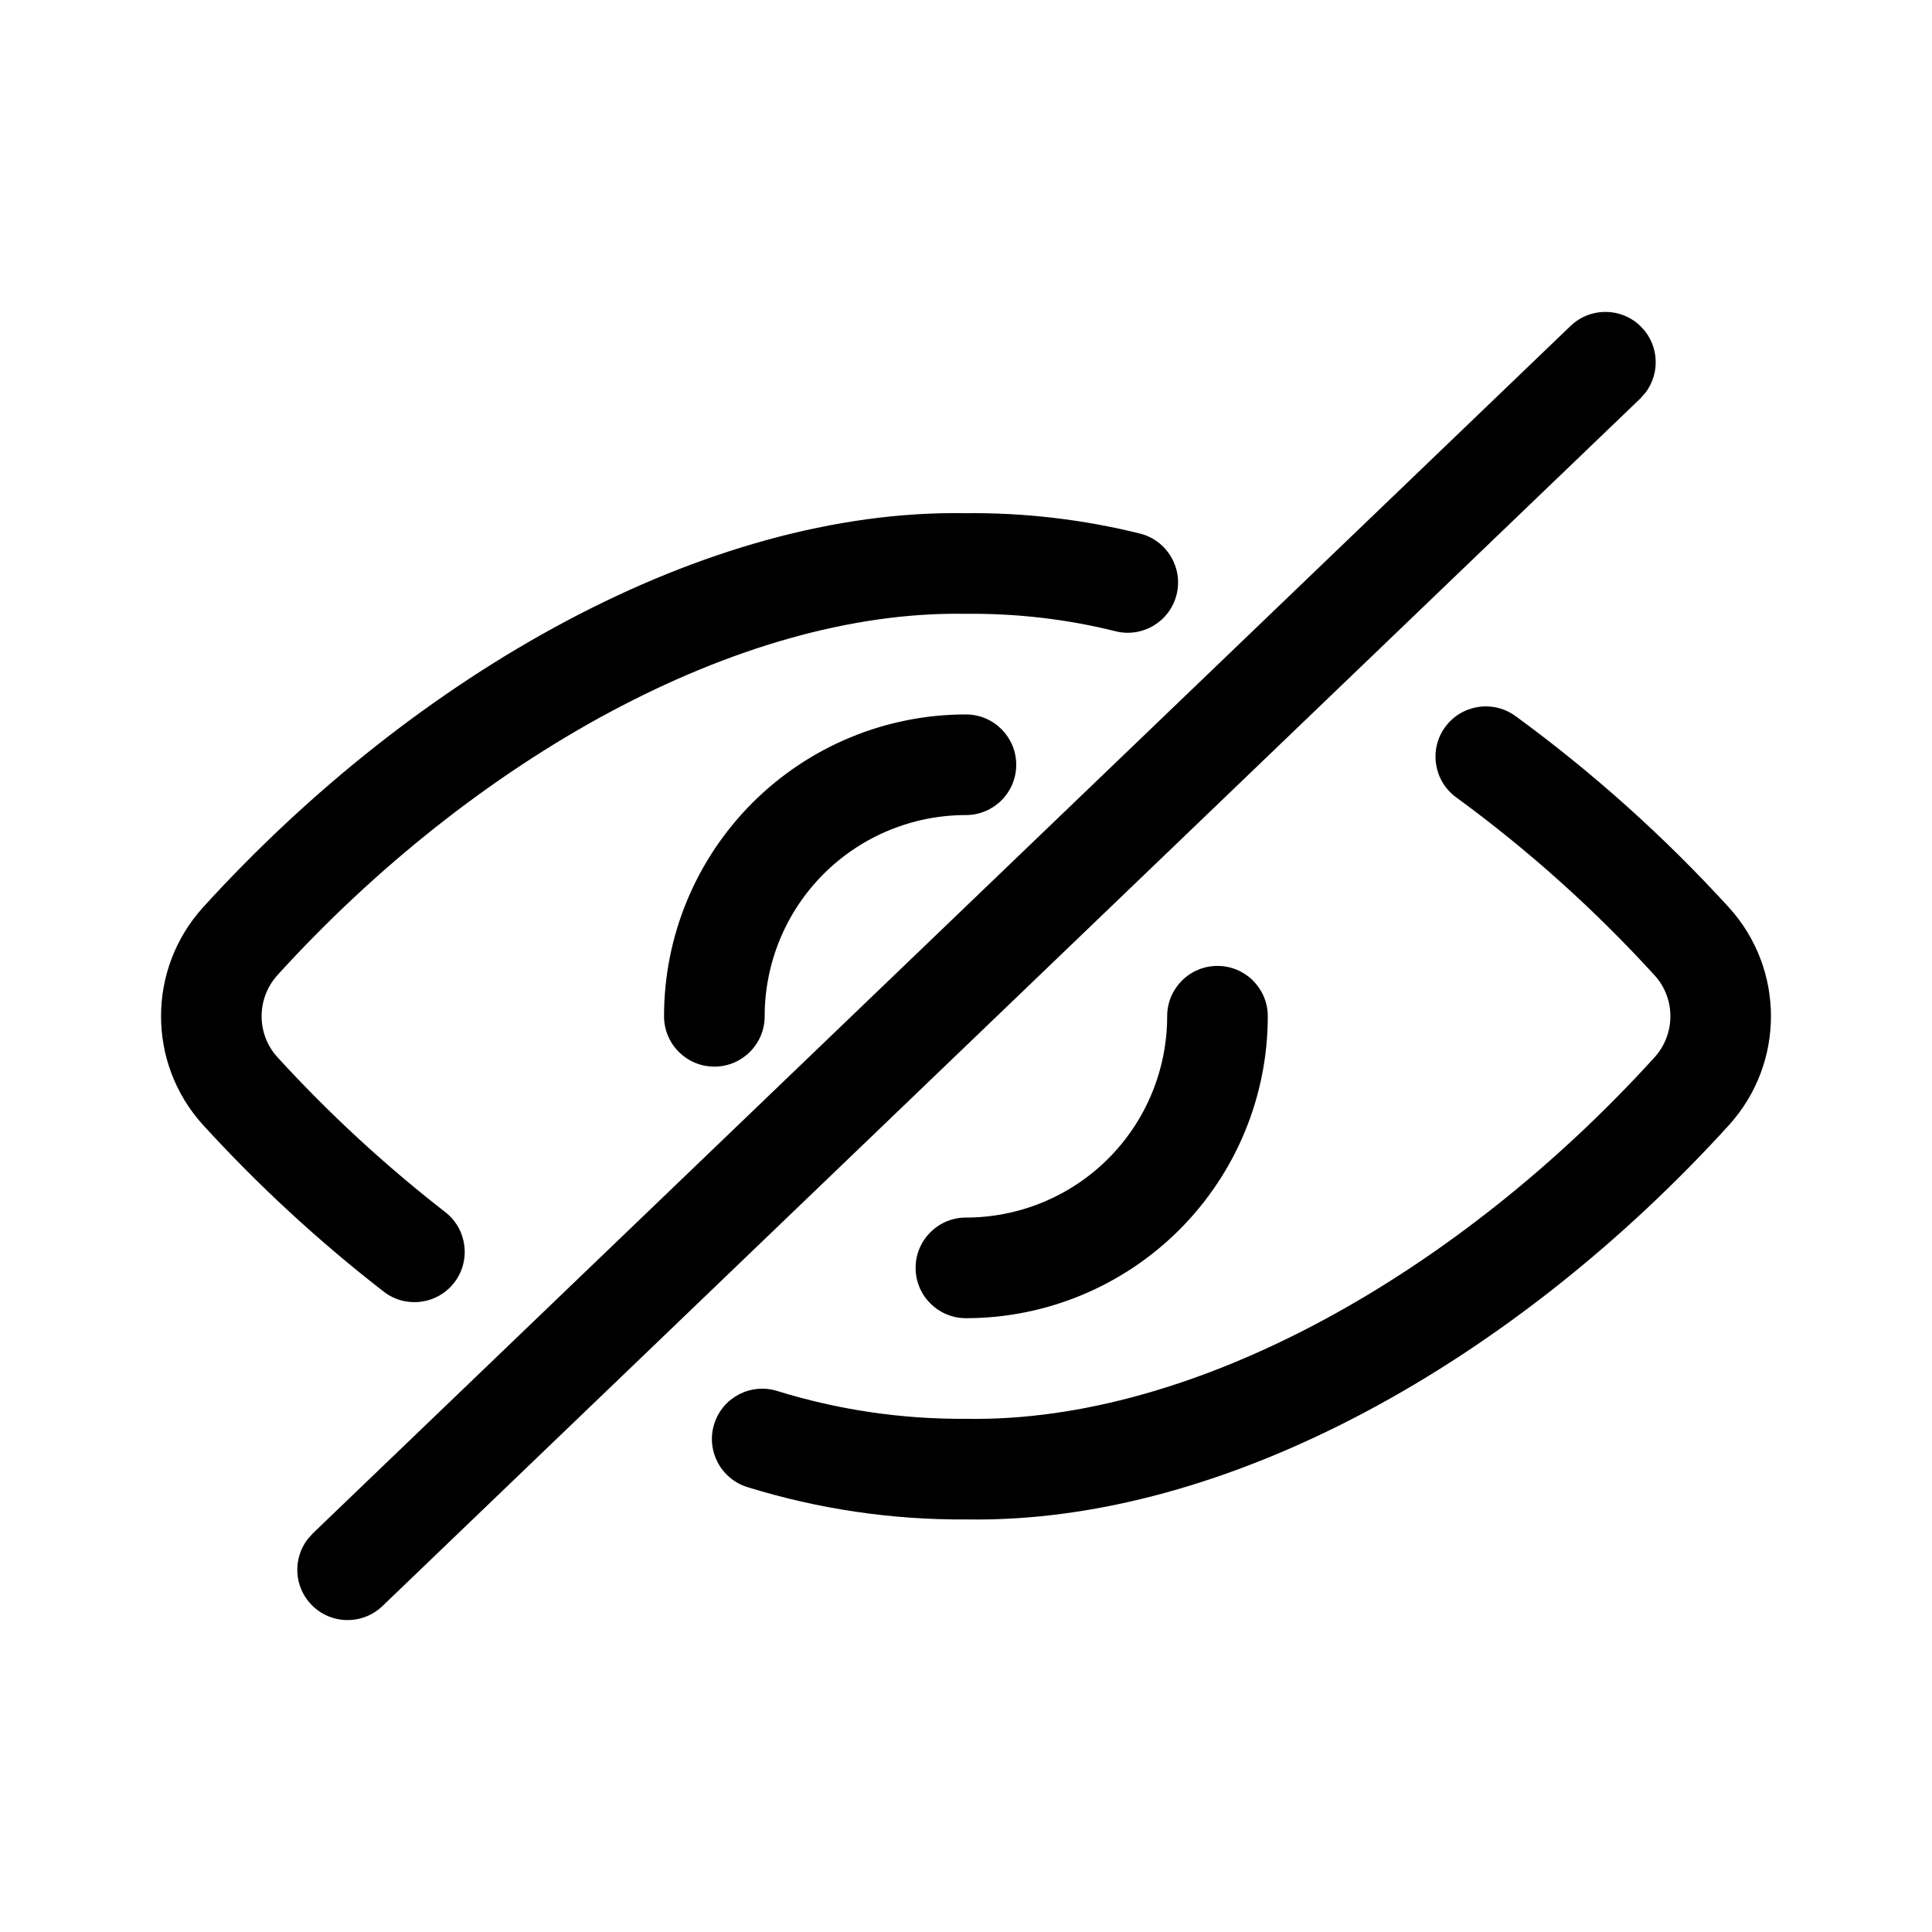 <?xml version="1.0" encoding="UTF-8"?>
<svg width="24px" height="24px" viewBox="0 0 24 24" version="1.1" xmlns="http://www.w3.org/2000/svg" xmlns:xlink="http://www.w3.org/1999/xlink">
    <title>Icon/Essential/Hide</title>
    <g id="Icons" stroke="none" stroke-width="1" fill="none" fill-rule="evenodd">
        <g id="Overview" transform="translate(-1377, -396)" fill="currentColor">
            <g id="Icons" transform="translate(368.5, 100)">
                <g id="Icon/Essential/Hide" transform="translate(1008.5, 296)">
                    <path d="M20.394,4.067 C20.609,4.291 20.624,4.634 20.443,4.875 L20.376,4.951 L4.751,19.951 C4.502,20.19 4.106,20.182 3.867,19.933 C3.652,19.709 3.637,19.366 3.818,19.125 L3.885,19.049 L19.51,4.049 C19.759,3.81 20.155,3.818 20.394,4.067 Z M18.826,8.895 C19.788,9.598 20.678,10.396 21.483,11.279 C22.172,12.044 22.172,13.206 21.481,13.973 C18.828,16.893 15.246,18.93 12.003,18.875 C11.081,18.882 10.164,18.746 9.283,18.473 C8.954,18.37 8.769,18.02 8.872,17.69 C8.974,17.361 9.324,17.177 9.654,17.279 C10.412,17.514 11.201,17.631 12.009,17.625 C14.848,17.673 18.122,15.811 20.554,13.134 C20.815,12.845 20.815,12.405 20.557,12.119 C19.81,11.3 18.984,10.558 18.089,9.905 C17.81,9.701 17.749,9.31 17.952,9.032 C18.156,8.753 18.547,8.692 18.826,8.895 Z M15.124,11.999 C15.469,11.999 15.749,12.279 15.749,12.624 C15.749,13.619 15.354,14.573 14.651,15.276 C13.947,15.98 12.993,16.375 11.999,16.375 C11.654,16.375 11.374,16.095 11.374,15.75 C11.374,15.405 11.654,15.125 11.999,15.125 C12.662,15.125 13.298,14.862 13.767,14.393 C14.236,13.924 14.499,13.287 14.499,12.624 C14.499,12.279 14.778,11.999 15.124,11.999 Z M11.992,6.375 C12.723,6.367 13.451,6.452 14.161,6.628 C14.495,6.712 14.699,7.051 14.616,7.386 C14.533,7.721 14.194,7.925 13.859,7.842 C13.253,7.691 12.63,7.618 11.988,7.625 C9.173,7.578 5.882,9.434 3.446,12.114 C3.185,12.404 3.185,12.843 3.443,13.129 C4.083,13.83 4.782,14.475 5.531,15.057 C5.804,15.269 5.853,15.662 5.642,15.934 C5.43,16.207 5.037,16.256 4.765,16.044 C3.959,15.419 3.208,14.726 2.517,13.969 C1.828,13.204 1.828,12.042 2.519,11.275 C5.176,8.352 8.777,6.321 11.992,6.375 Z M11.999,8.875 C12.344,8.875 12.624,9.155 12.624,9.5 C12.624,9.845 12.344,10.125 11.999,10.125 C11.336,10.125 10.7,10.388 10.231,10.857 C9.762,11.326 9.499,11.962 9.499,12.625 C9.499,12.97 9.219,13.25 8.874,13.25 C8.529,13.25 8.249,12.97 8.249,12.625 C8.248,11.63 8.644,10.676 9.347,9.973 C10.05,9.27 11.004,8.875 11.999,8.875 Z" id="View-Off"></path>
                </g>
            </g>
        </g>
    </g>
</svg>
